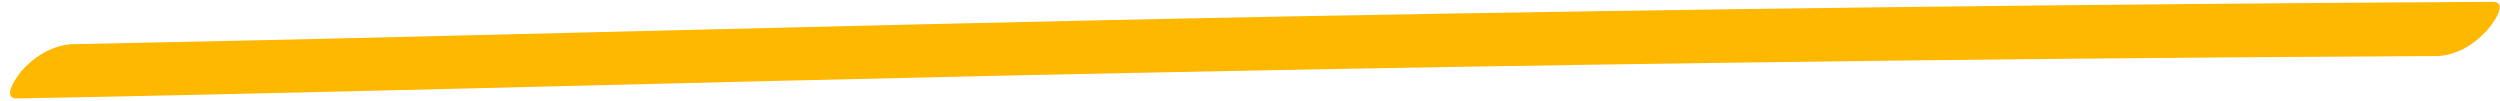 <?xml version="1.0" encoding="utf-8"?>
<svg width="247" height="10" viewBox="0 0 247 10" fill="none" xmlns="http://www.w3.org/2000/svg">
<g id="underline.svg" clip-path="url(#clip0_5922_57654)">
<path id="Vector" d="M246.253 0.181C207.376 0.399 168.505 0.865 129.639 1.579C102.713 2.082 75.803 2.765 48.877 3.425C34.926 3.777 20.975 4.092 7.024 4.37C5.278 4.512 3.604 5.398 2.223 6.911C1.743 7.429 0.046 9.769 1.71 9.725C26.716 9.267 51.738 8.583 76.744 7.989C107.579 7.241 138.398 6.65 169.2 6.217C193.113 5.885 217.02 5.658 240.923 5.537C242.674 5.411 244.353 4.514 245.724 2.973C246.22 2.478 247.917 0.159 246.253 0.181Z" fill="#FFB800"/>
</g>
<defs>
<clipPath id="clip0_5922_57654">
<rect width="245.968" height="9.683" fill="white" transform="translate(1 0.043) rotate(0.032)"/>
</clipPath>
</defs>
</svg>

